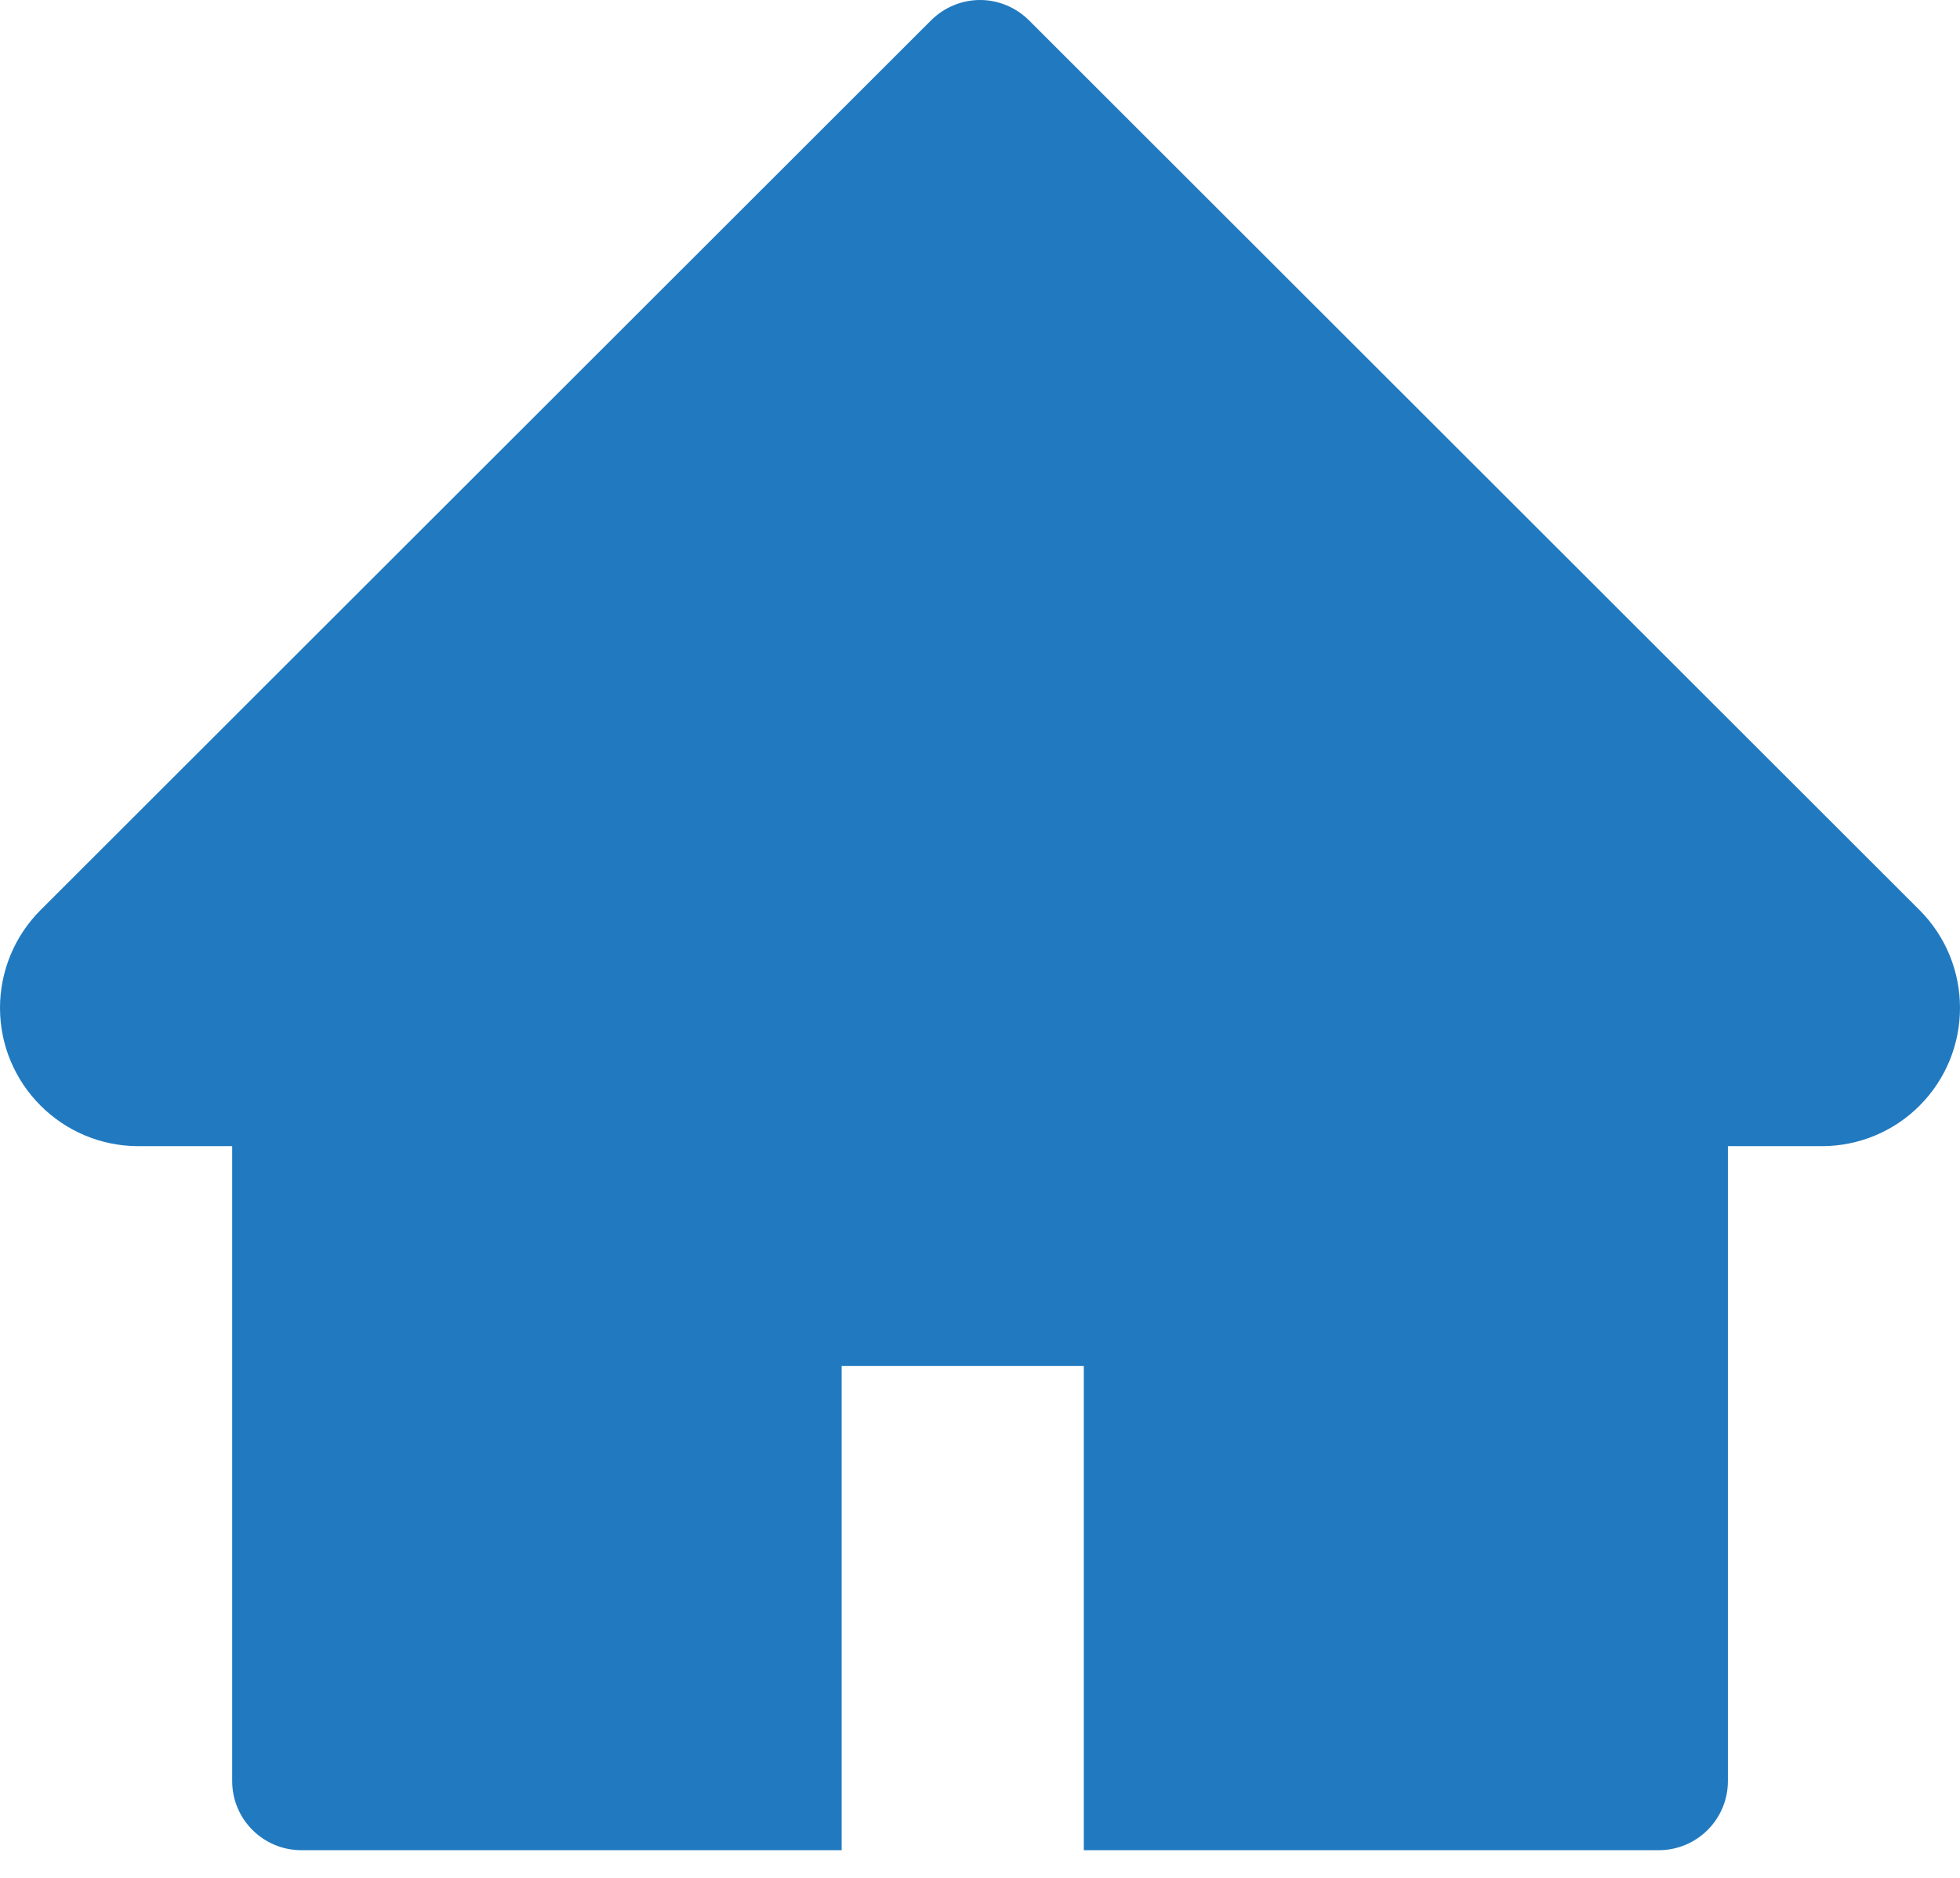 <svg width="24" height="23" viewBox="0 0 24 23" fill="none" xmlns="http://www.w3.org/2000/svg">
<path d="M23.503 11.145L12.599 0.248C12.52 0.17 12.427 0.107 12.324 0.065C12.222 0.022 12.112 0 12.001 0C11.889 0 11.779 0.022 11.677 0.065C11.574 0.107 11.481 0.17 11.402 0.248L0.498 11.145C0.18 11.462 0 11.894 0 12.344C0 13.278 0.76 14.038 1.694 14.038H2.843V21.814C2.843 22.282 3.222 22.661 3.69 22.661H10.306V16.731H13.271V22.661H20.311C20.779 22.661 21.158 22.282 21.158 21.814V14.038H22.307C22.757 14.038 23.188 13.861 23.506 13.541C24.165 12.879 24.165 11.807 23.503 11.145Z" fill="#217AC0"/>
</svg>
